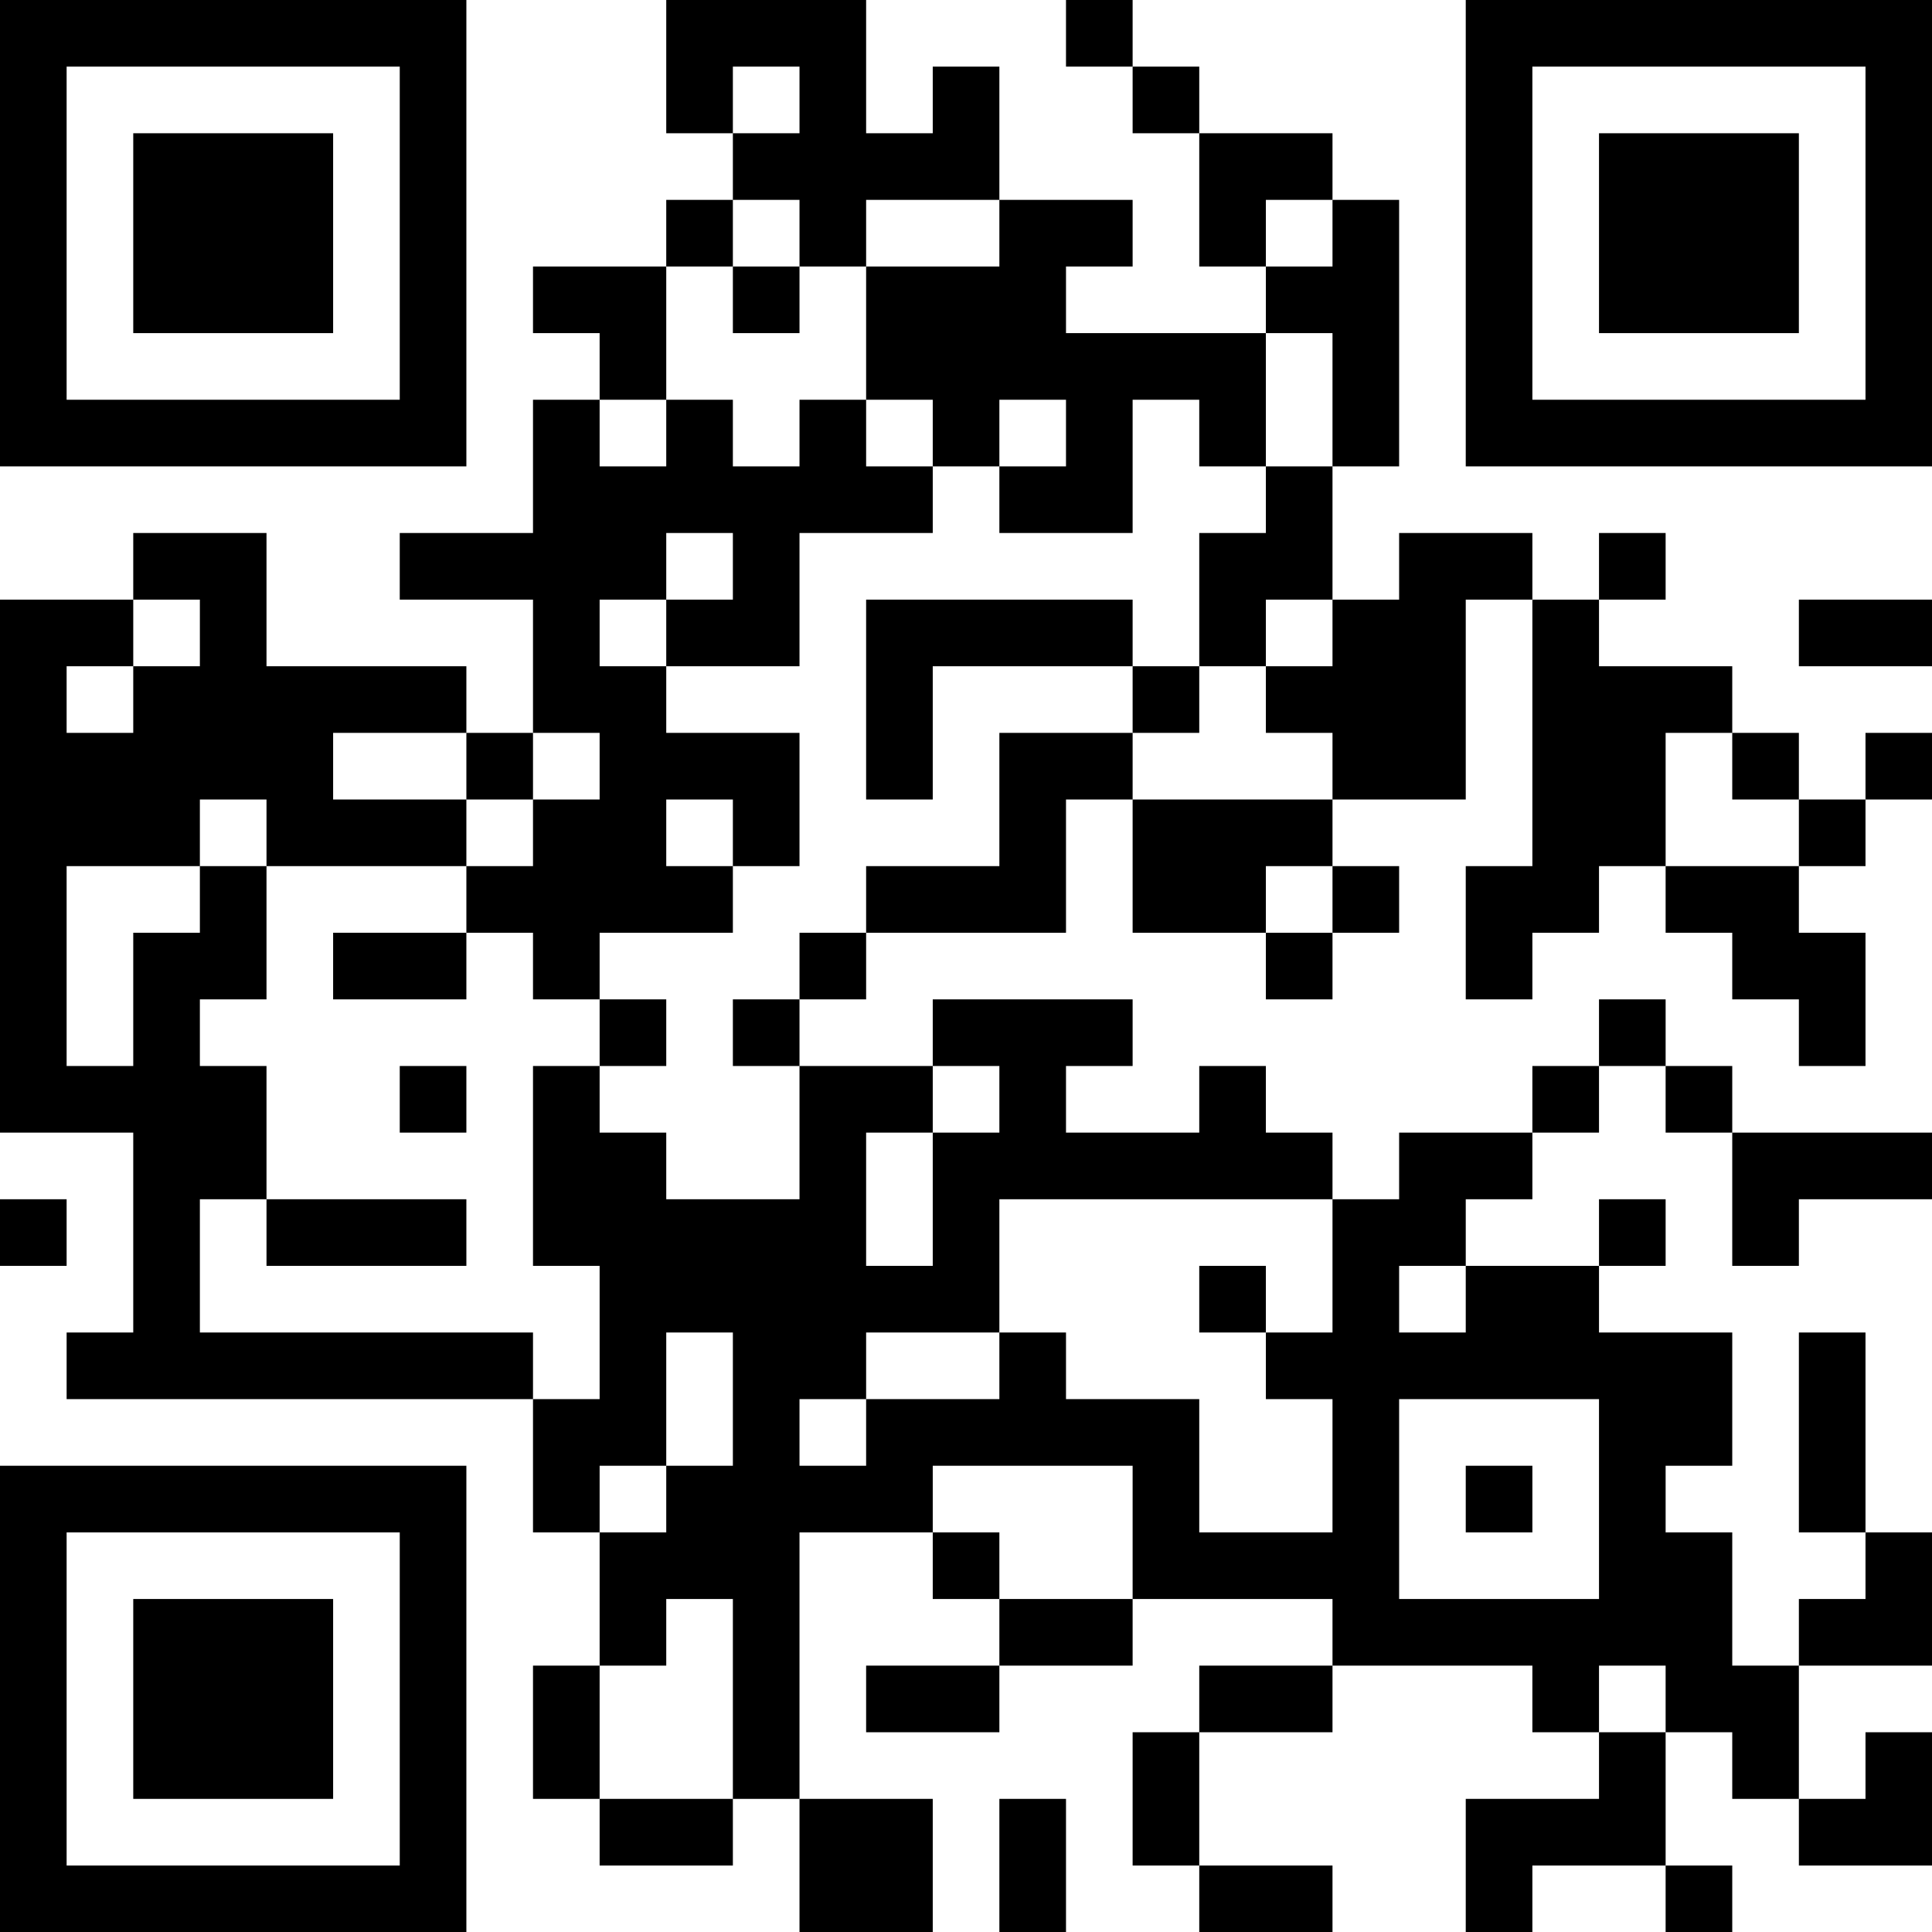 <?xml version="1.0" encoding="UTF-8"?>
<svg xmlns="http://www.w3.org/2000/svg" version="1.1" width="200" height="200" viewBox="0 0 200 200"><rect x="0" y="0" width="200" height="200" fill="#ffffff"/><g transform="scale(6.897)"><g transform="translate(0,0)"><path fill-rule="evenodd" d="M10 0L10 2L11 2L11 3L10 3L10 4L8 4L8 5L9 5L9 6L8 6L8 8L6 8L6 9L8 9L8 11L7 11L7 10L4 10L4 8L2 8L2 9L0 9L0 17L2 17L2 20L1 20L1 21L8 21L8 23L9 23L9 25L8 25L8 27L9 27L9 28L11 28L11 27L12 27L12 29L14 29L14 27L12 27L12 23L14 23L14 24L15 24L15 25L13 25L13 26L15 26L15 25L17 25L17 24L20 24L20 25L18 25L18 26L17 26L17 28L18 28L18 29L20 29L20 28L18 28L18 26L20 26L20 25L23 25L23 26L24 26L24 27L22 27L22 29L23 29L23 28L25 28L25 29L26 29L26 28L25 28L25 26L26 26L26 27L27 27L27 28L29 28L29 26L28 26L28 27L27 27L27 25L29 25L29 23L28 23L28 20L27 20L27 23L28 23L28 24L27 24L27 25L26 25L26 23L25 23L25 22L26 22L26 20L24 20L24 19L25 19L25 18L24 18L24 19L22 19L22 18L23 18L23 17L24 17L24 16L25 16L25 17L26 17L26 19L27 19L27 18L29 18L29 17L26 17L26 16L25 16L25 15L24 15L24 16L23 16L23 17L21 17L21 18L20 18L20 17L19 17L19 16L18 16L18 17L16 17L16 16L17 16L17 15L14 15L14 16L12 16L12 15L13 15L13 14L16 14L16 12L17 12L17 14L19 14L19 15L20 15L20 14L21 14L21 13L20 13L20 12L22 12L22 9L23 9L23 13L22 13L22 15L23 15L23 14L24 14L24 13L25 13L25 14L26 14L26 15L27 15L27 16L28 16L28 14L27 14L27 13L28 13L28 12L29 12L29 11L28 11L28 12L27 12L27 11L26 11L26 10L24 10L24 9L25 9L25 8L24 8L24 9L23 9L23 8L21 8L21 9L20 9L20 7L21 7L21 3L20 3L20 2L18 2L18 1L17 1L17 0L16 0L16 1L17 1L17 2L18 2L18 4L19 4L19 5L16 5L16 4L17 4L17 3L15 3L15 1L14 1L14 2L13 2L13 0ZM11 1L11 2L12 2L12 1ZM11 3L11 4L10 4L10 6L9 6L9 7L10 7L10 6L11 6L11 7L12 7L12 6L13 6L13 7L14 7L14 8L12 8L12 10L10 10L10 9L11 9L11 8L10 8L10 9L9 9L9 10L10 10L10 11L12 11L12 13L11 13L11 12L10 12L10 13L11 13L11 14L9 14L9 15L8 15L8 14L7 14L7 13L8 13L8 12L9 12L9 11L8 11L8 12L7 12L7 11L5 11L5 12L7 12L7 13L4 13L4 12L3 12L3 13L1 13L1 16L2 16L2 14L3 14L3 13L4 13L4 15L3 15L3 16L4 16L4 18L3 18L3 20L8 20L8 21L9 21L9 19L8 19L8 16L9 16L9 17L10 17L10 18L12 18L12 16L11 16L11 15L12 15L12 14L13 14L13 13L15 13L15 11L17 11L17 12L20 12L20 11L19 11L19 10L20 10L20 9L19 9L19 10L18 10L18 8L19 8L19 7L20 7L20 5L19 5L19 7L18 7L18 6L17 6L17 8L15 8L15 7L16 7L16 6L15 6L15 7L14 7L14 6L13 6L13 4L15 4L15 3L13 3L13 4L12 4L12 3ZM19 3L19 4L20 4L20 3ZM11 4L11 5L12 5L12 4ZM2 9L2 10L1 10L1 11L2 11L2 10L3 10L3 9ZM13 9L13 12L14 12L14 10L17 10L17 11L18 11L18 10L17 10L17 9ZM27 9L27 10L29 10L29 9ZM25 11L25 13L27 13L27 12L26 12L26 11ZM19 13L19 14L20 14L20 13ZM5 14L5 15L7 15L7 14ZM9 15L9 16L10 16L10 15ZM6 16L6 17L7 17L7 16ZM14 16L14 17L13 17L13 19L14 19L14 17L15 17L15 16ZM0 18L0 19L1 19L1 18ZM4 18L4 19L7 19L7 18ZM15 18L15 20L13 20L13 21L12 21L12 22L13 22L13 21L15 21L15 20L16 20L16 21L18 21L18 23L20 23L20 21L19 21L19 20L20 20L20 18ZM18 19L18 20L19 20L19 19ZM21 19L21 20L22 20L22 19ZM10 20L10 22L9 22L9 23L10 23L10 22L11 22L11 20ZM21 21L21 24L24 24L24 21ZM14 22L14 23L15 23L15 24L17 24L17 22ZM22 22L22 23L23 23L23 22ZM10 24L10 25L9 25L9 27L11 27L11 24ZM24 25L24 26L25 26L25 25ZM15 27L15 29L16 29L16 27ZM0 0L0 7L7 7L7 0ZM1 1L1 6L6 6L6 1ZM2 2L2 5L5 5L5 2ZM22 0L22 7L29 7L29 0ZM23 1L23 6L28 6L28 1ZM24 2L24 5L27 5L27 2ZM0 22L0 29L7 29L7 22ZM1 23L1 28L6 28L6 23ZM2 24L2 27L5 27L5 24Z" fill="#000000"/></g></g></svg>

